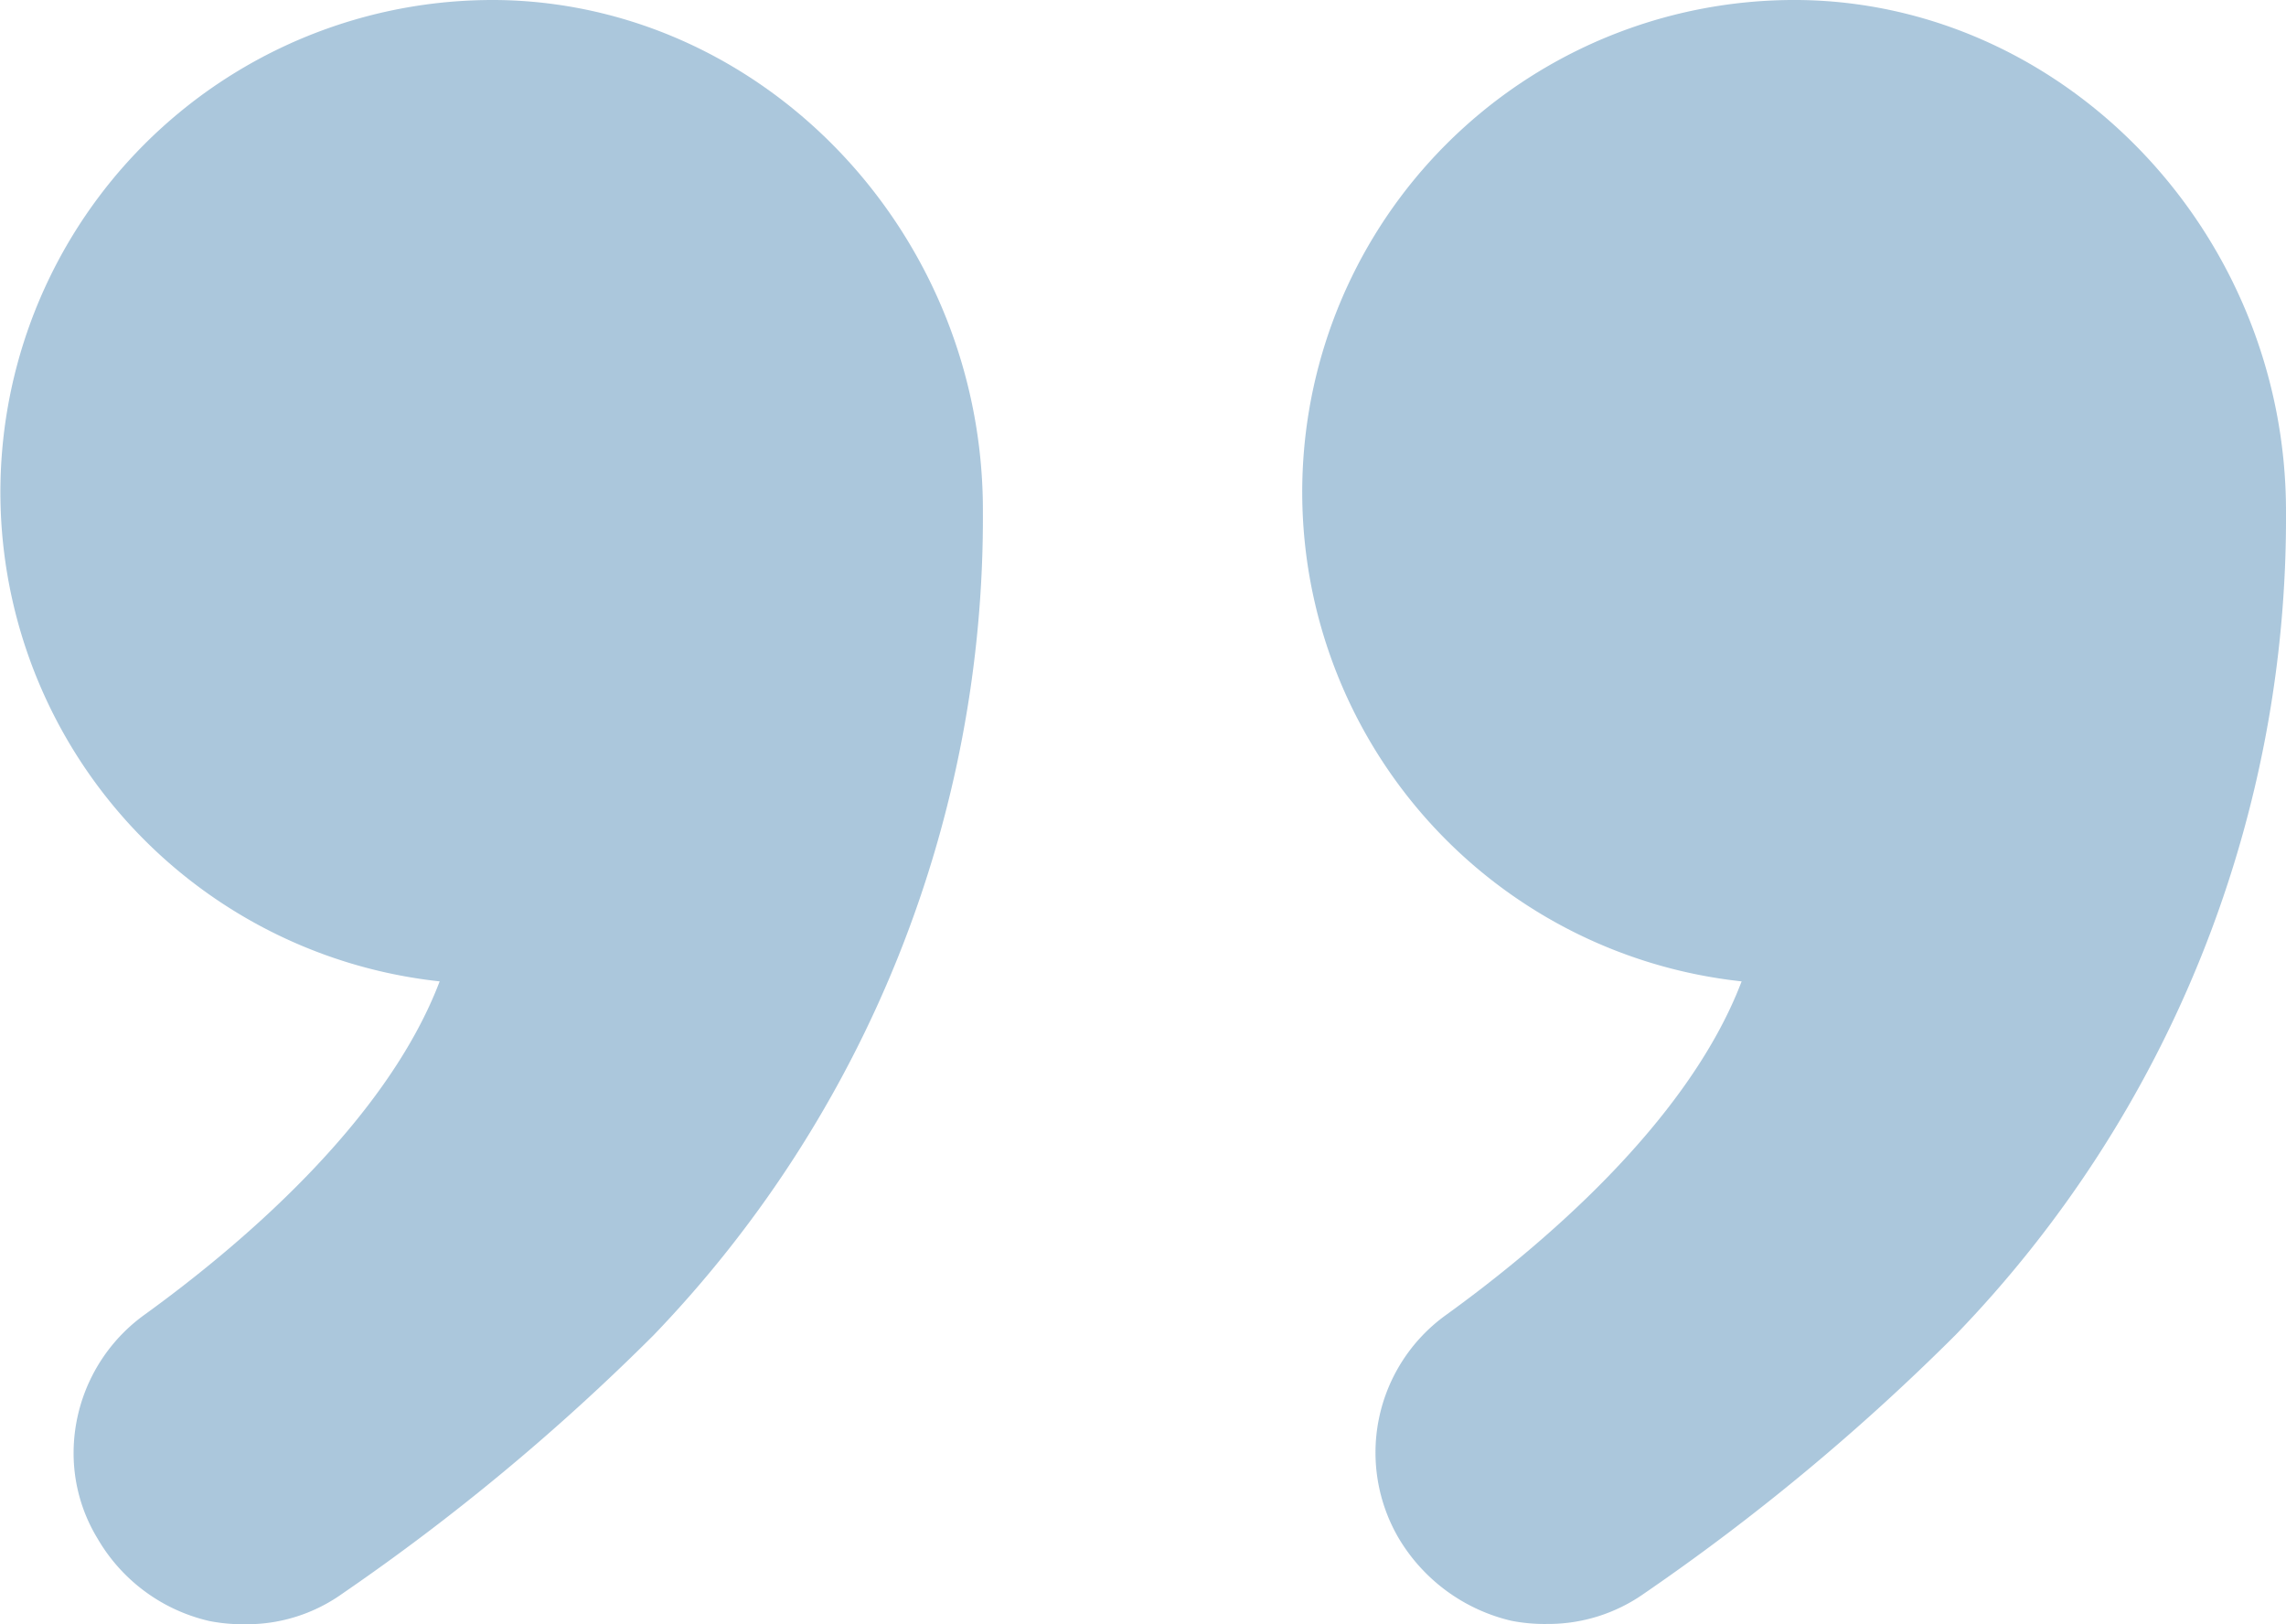 <svg xmlns="http://www.w3.org/2000/svg" width="90.168" height="64.056" viewBox="0 0 90.168 64.056">
  <path id="quote_1_" data-name="quote (1)" d="M71.345,9.272a19.41,19.41,0,0,0-2.649,38.7c-2.141,5.635-8.087,10.581-11.68,13.173a6.687,6.687,0,0,0-1.846,8.791,7.039,7.039,0,0,0,4.438,3.255,6.809,6.809,0,0,0,1.409.127,6.569,6.569,0,0,0,3.832-1.2,87.147,87.147,0,0,0,12.285-10.2A46.339,46.339,0,0,0,90.168,29.433C90.168,18.627,81.715,9.611,71.345,9.272Zm-51.368,0a19.41,19.41,0,0,0-2.635,38.7C15.2,53.61,9.256,58.555,5.664,61.147a6.734,6.734,0,0,0-2.761,5.4,6.468,6.468,0,0,0,.944,3.4,6.878,6.878,0,0,0,4.41,3.255,6.906,6.906,0,0,0,1.437.127,6.484,6.484,0,0,0,3.8-1.2,87.147,87.147,0,0,0,12.285-10.2,46.511,46.511,0,0,0,12.99-32.489C38.8,18.627,30.375,9.611,19.978,9.272Z" transform="translate(0 -9.264)" fill="#105e9b" opacity="0.35"/>
</svg>
